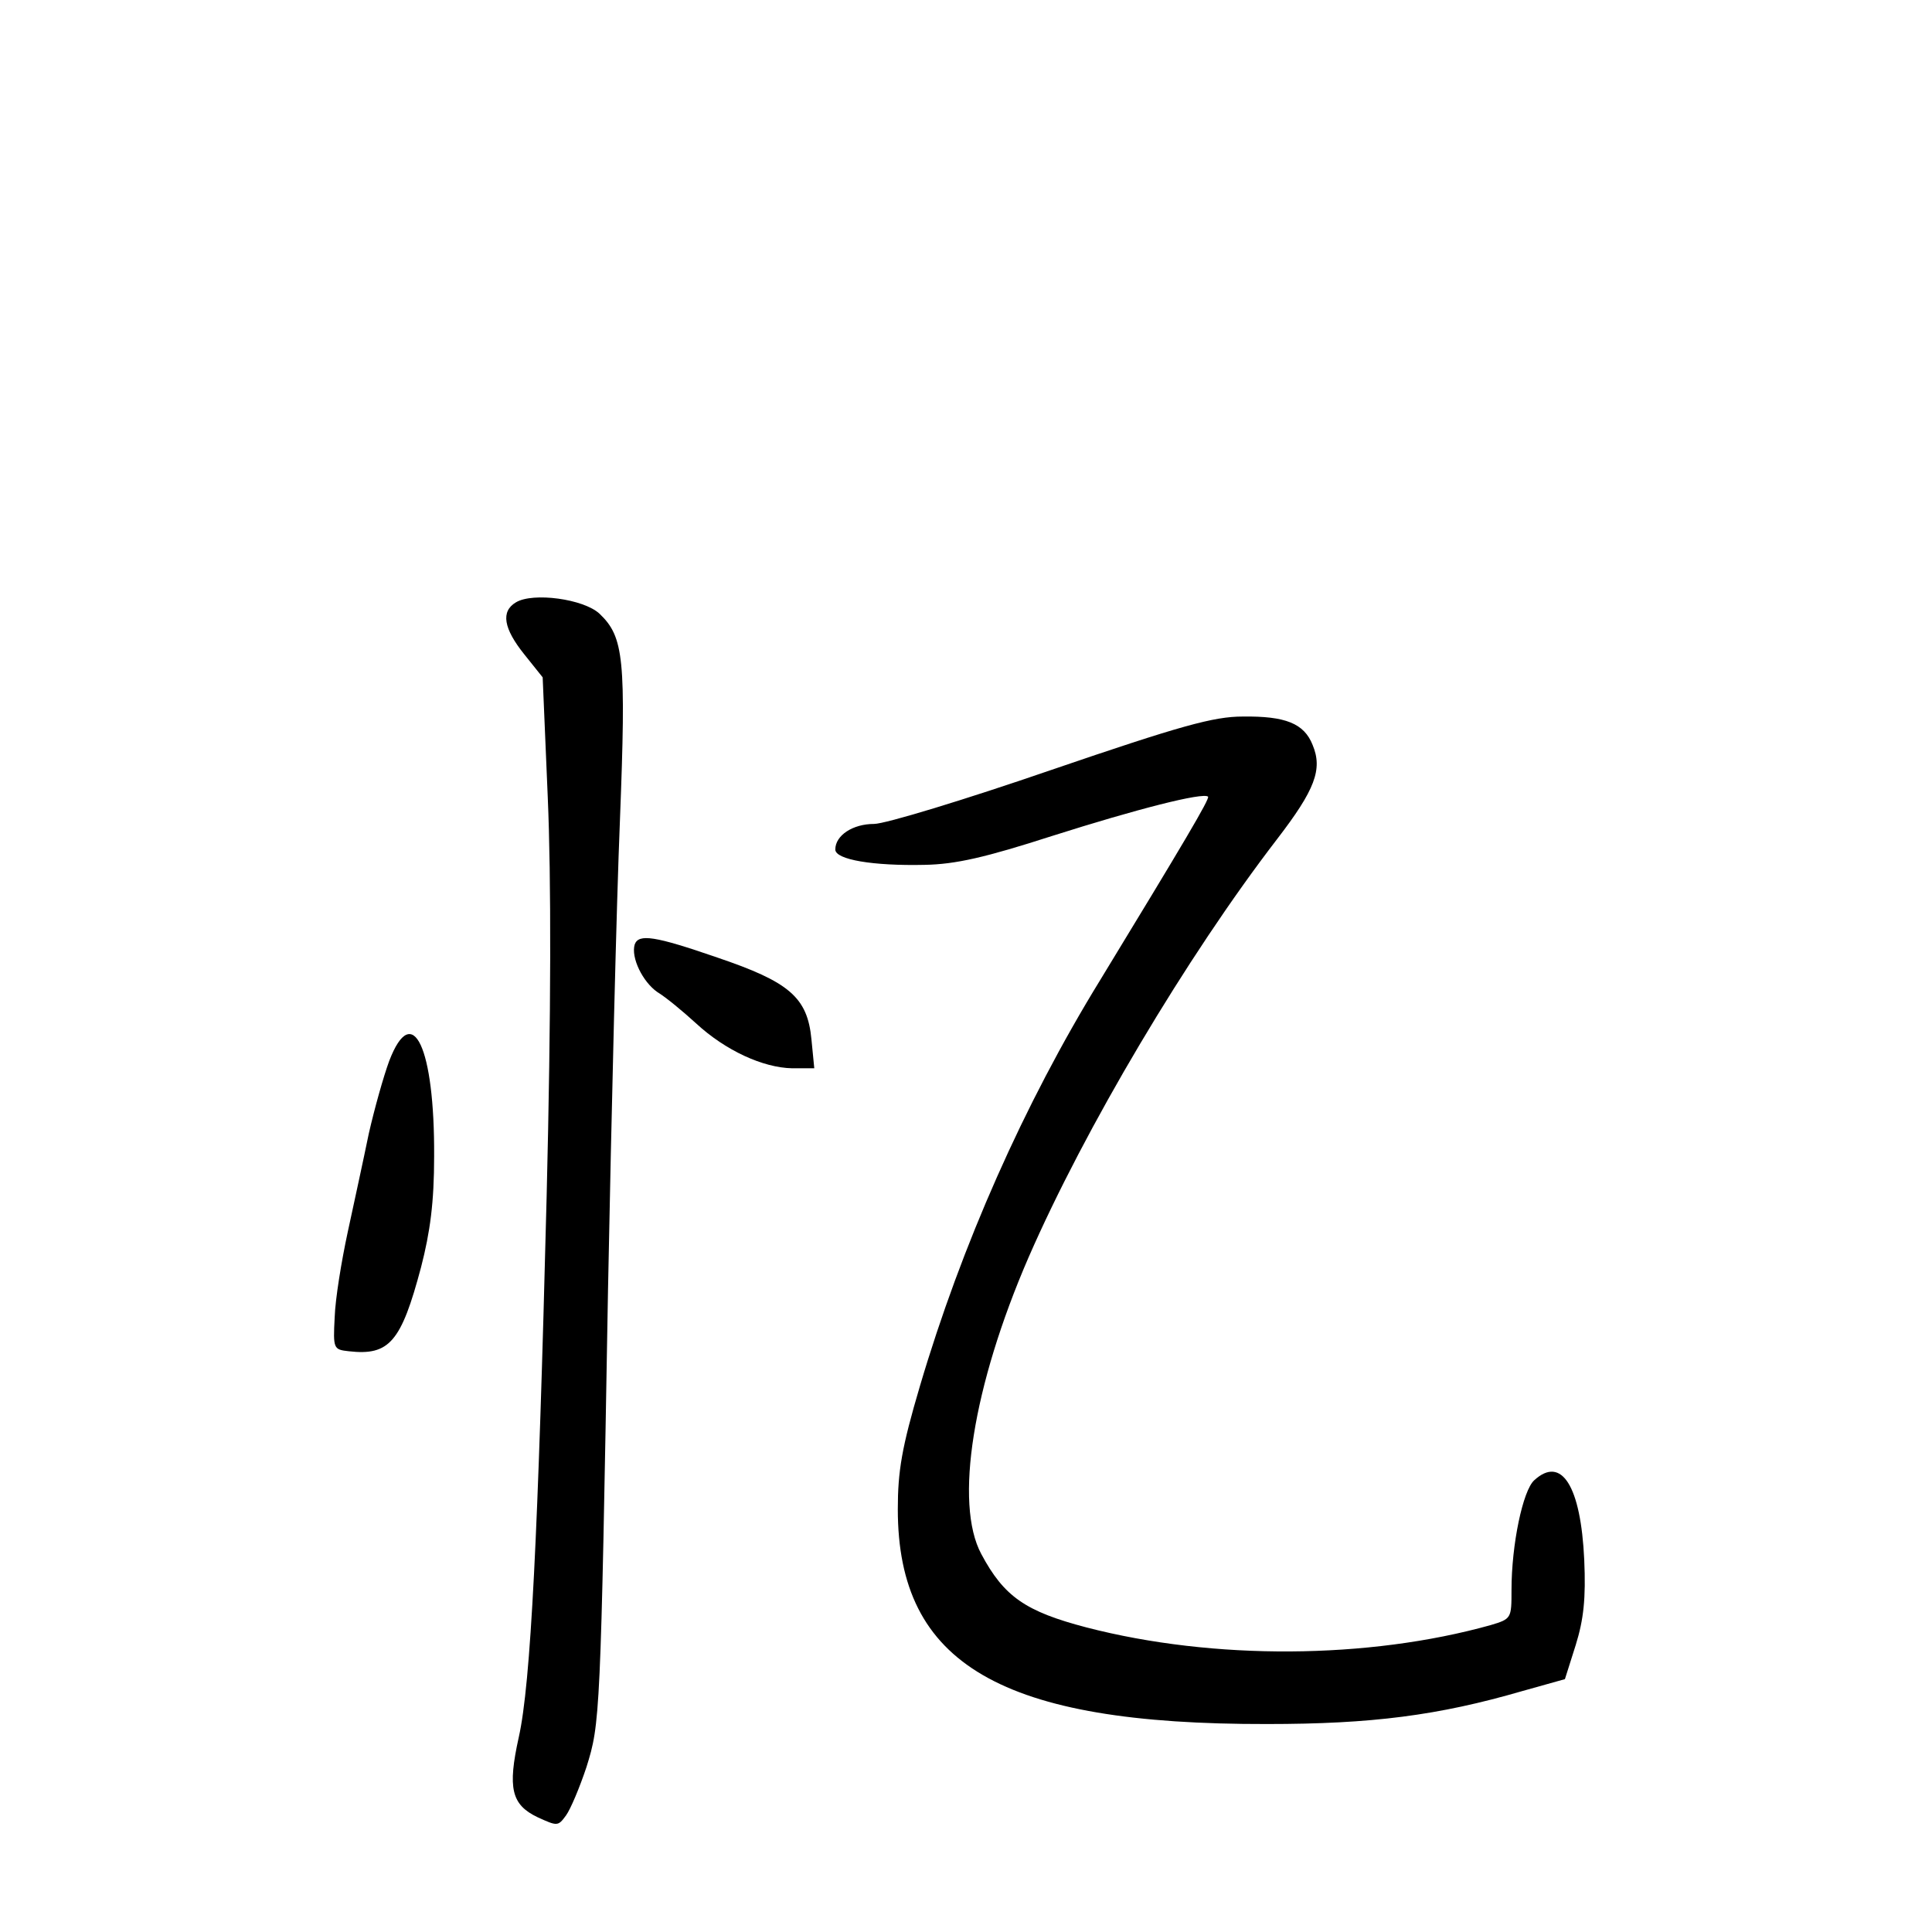 <?xml version="1.0" standalone="no"?>
<!DOCTYPE svg PUBLIC "-//W3C//DTD SVG 20010904//EN"
 "http://www.w3.org/TR/2001/REC-SVG-20010904/DTD/svg10.dtd">
<svg version="1.0" xmlns="http://www.w3.org/2000/svg"
 width="340pt" height="340pt" viewBox="0 0 340 340"
 preserveAspectRatio="xMidYMid meet">
<g transform="translate(0,340) scale(0.1,-0.1)"
fill="#000000" stroke="none">
<path d="M908 2340 c-27 -16 -22 -46 15 -92 l32 -40 9 -212 c6 -140 6 -375 -2
-701 -15 -598 -28 -858 -49 -952 -20 -90 -13 -119 33 -141 35 -16 36 -16 50 3
8 11 24 49 36 85 24 77 25 85 38 840 6 311 15 683 21 827 11 284 7 322 -36
363 -28 26 -117 38 -147 20z"/>
<path d="M1850 2045 c-151 -52 -292 -95 -312 -95 -37 0 -68 -20 -68 -45 0 -18
67 -29 157 -27 55 1 107 13 225 51 148 47 265 77 274 69 3 -4 -42 -80 -190
-323 -134 -218 -244 -467 -317 -714 -32 -108 -39 -150 -39 -217 0 -273 182
-379 650 -378 184 0 301 15 449 58 l75 21 19 60 c14 45 18 82 15 150 -6 130
-40 184 -88 140 -20 -18 -40 -113 -40 -193 0 -50 0 -51 -37 -62 -215 -60 -487
-62 -711 -4 -107 28 -145 54 -185 129 -48 89 -15 296 83 522 99 227 278 529
438 737 66 86 80 122 62 165 -15 38 -48 51 -123 50 -51 0 -109 -16 -337 -94z"/>
<path d="M1117 1738 c-7 -23 14 -66 40 -84 15 -9 45 -34 68 -55 52 -48 118
-78 169 -79 l39 0 -5 51 c-7 74 -39 101 -166 144 -110 38 -138 42 -145 23z"/>
<path d="M685 1533 c-10 -27 -26 -84 -36 -128 -9 -44 -26 -122 -37 -173 -11
-51 -22 -118 -23 -150 -3 -56 -2 -57 25 -60 71 -8 92 16 127 148 16 62 23 114
23 195 1 192 -38 275 -79 168z"/>
</g>
</svg>
